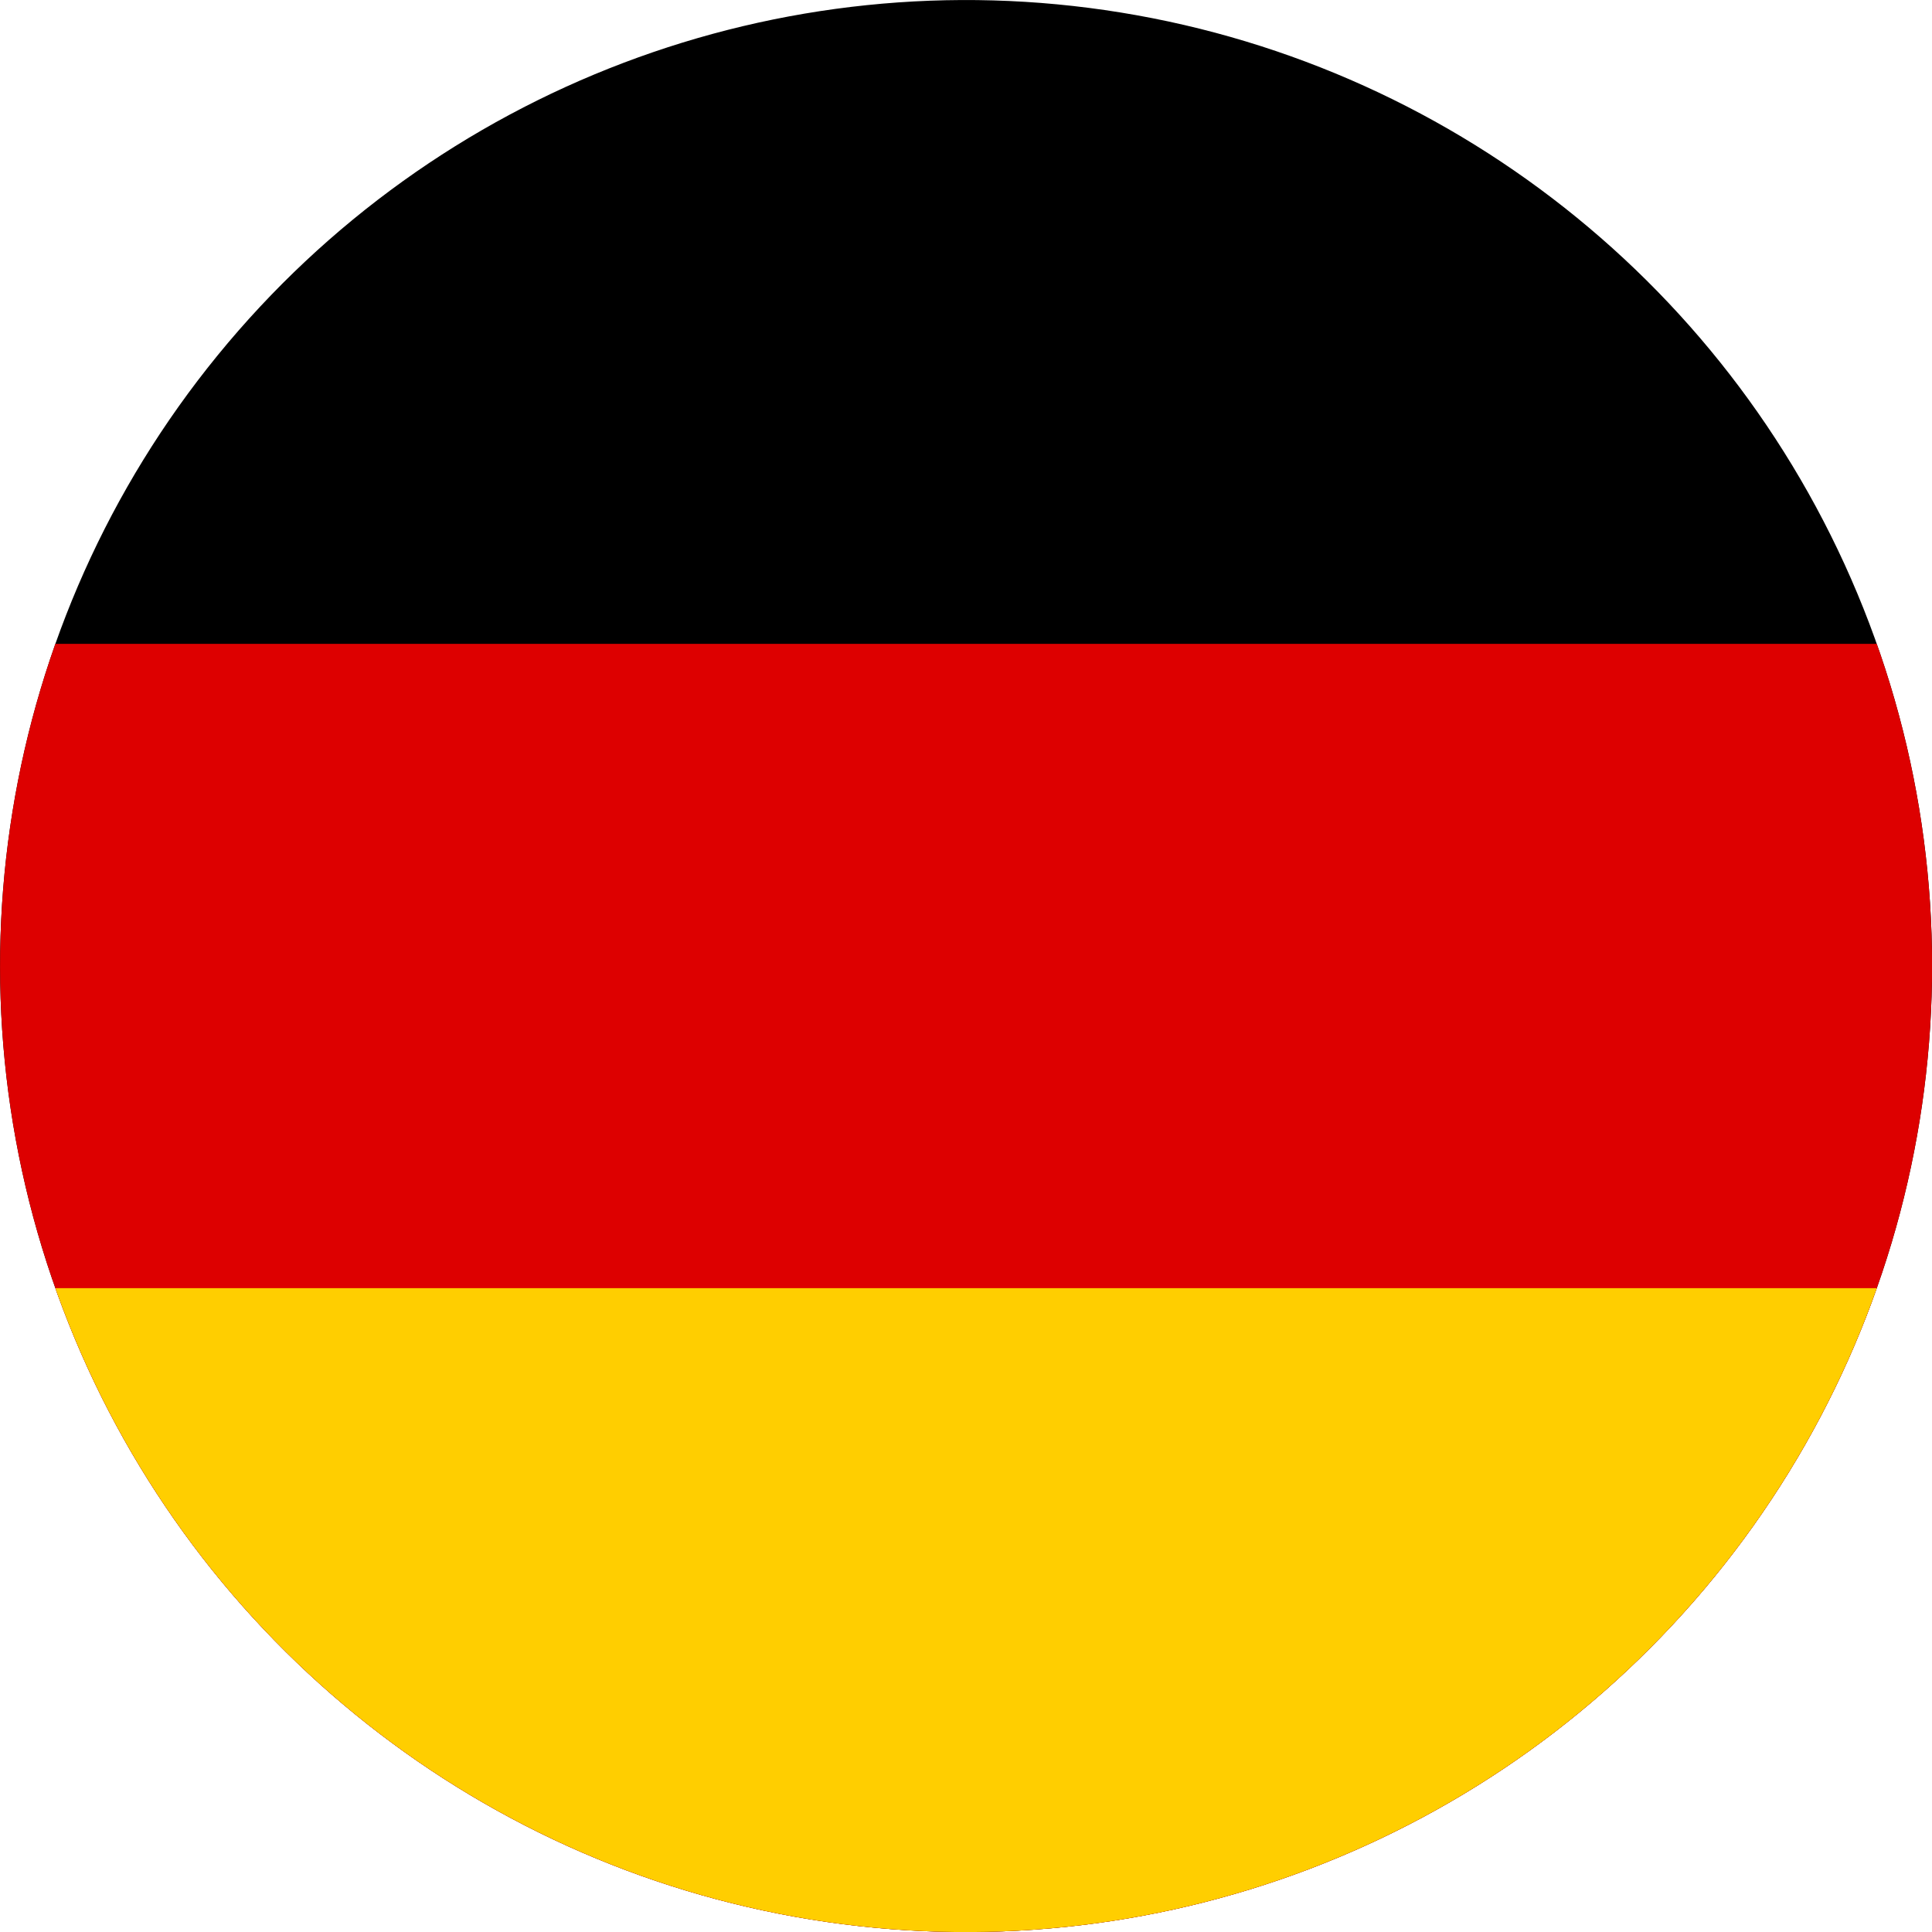 <?xml version="1.0" encoding="UTF-8"?><svg id="b" xmlns="http://www.w3.org/2000/svg" xmlns:xlink="http://www.w3.org/1999/xlink" viewBox="0 0 42.52 42.52"><defs><clipPath id="d"><circle cx="21.26" cy="21.26" r="21.26" transform="translate(-3.13 38.84) rotate(-80.78)" style="fill:none;"/></clipPath></defs><g id="c"><g style="clip-path:url(#d);"><rect y="0" width="42.52" height="42.52"/><rect y="14.17" width="42.52" height="28.34" style="fill:#d00;"/><rect y="28.35" width="42.52" height="14.17" style="fill:#ffce00;"/></g></g></svg>